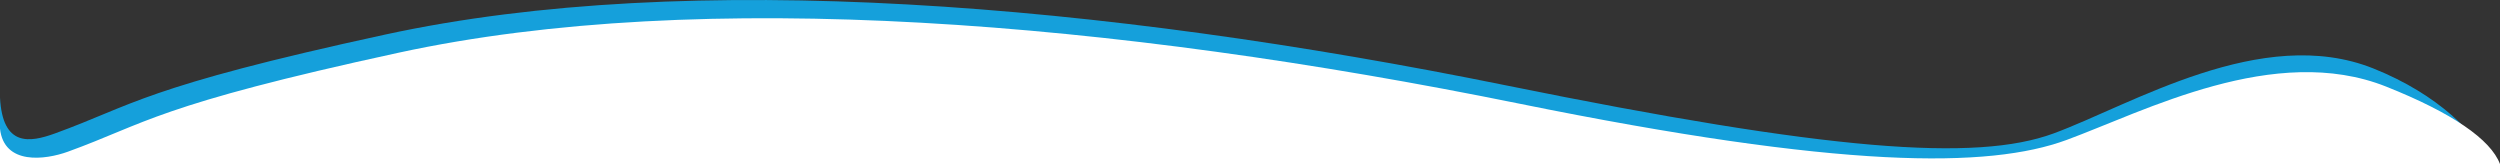 <svg width="1920" height="126" viewBox="0 0 1920 126" fill="none" xmlns="http://www.w3.org/2000/svg">
<rect x="0" y="0" width="1920" height="126" fill="#333333" stroke="none"/>
<path d="M1822.53 52.493C1873 72.569 1902.84 103.993 1910 122.993H1581.12L1498.65 123.493L1368.2 122.993H0V74.993C2 113 22.838 109.493 42.165 102.493C102.143 80.769 109.741 66.893 296.075 26.493C528.992 -24.007 845.88 2.493 1156.27 65.493C1404.58 115.893 1517.31 124.493 1577.12 102.493C1636.93 80.493 1737.06 18.493 1822.53 52.493Z" fill="#15A0DB"/>
<path d="M1920 125.993C1912.84 106.993 1883 86.569 1832.53 66.493C1747.06 32.493 1646.93 85.493 1587.12 107.493C1527.31 129.493 1414.58 129.893 1166.27 79.493C855.877 16.493 538.989 -10.007 306.071 40.493C119.737 80.893 112.14 94.769 52.161 116.493C34.653 122.834 3.107 126.96 0 98.836V88.993C-0.339 92.645 -0.323 95.914 0 98.836V125.993H1920Z" fill="white"/>
</svg>

